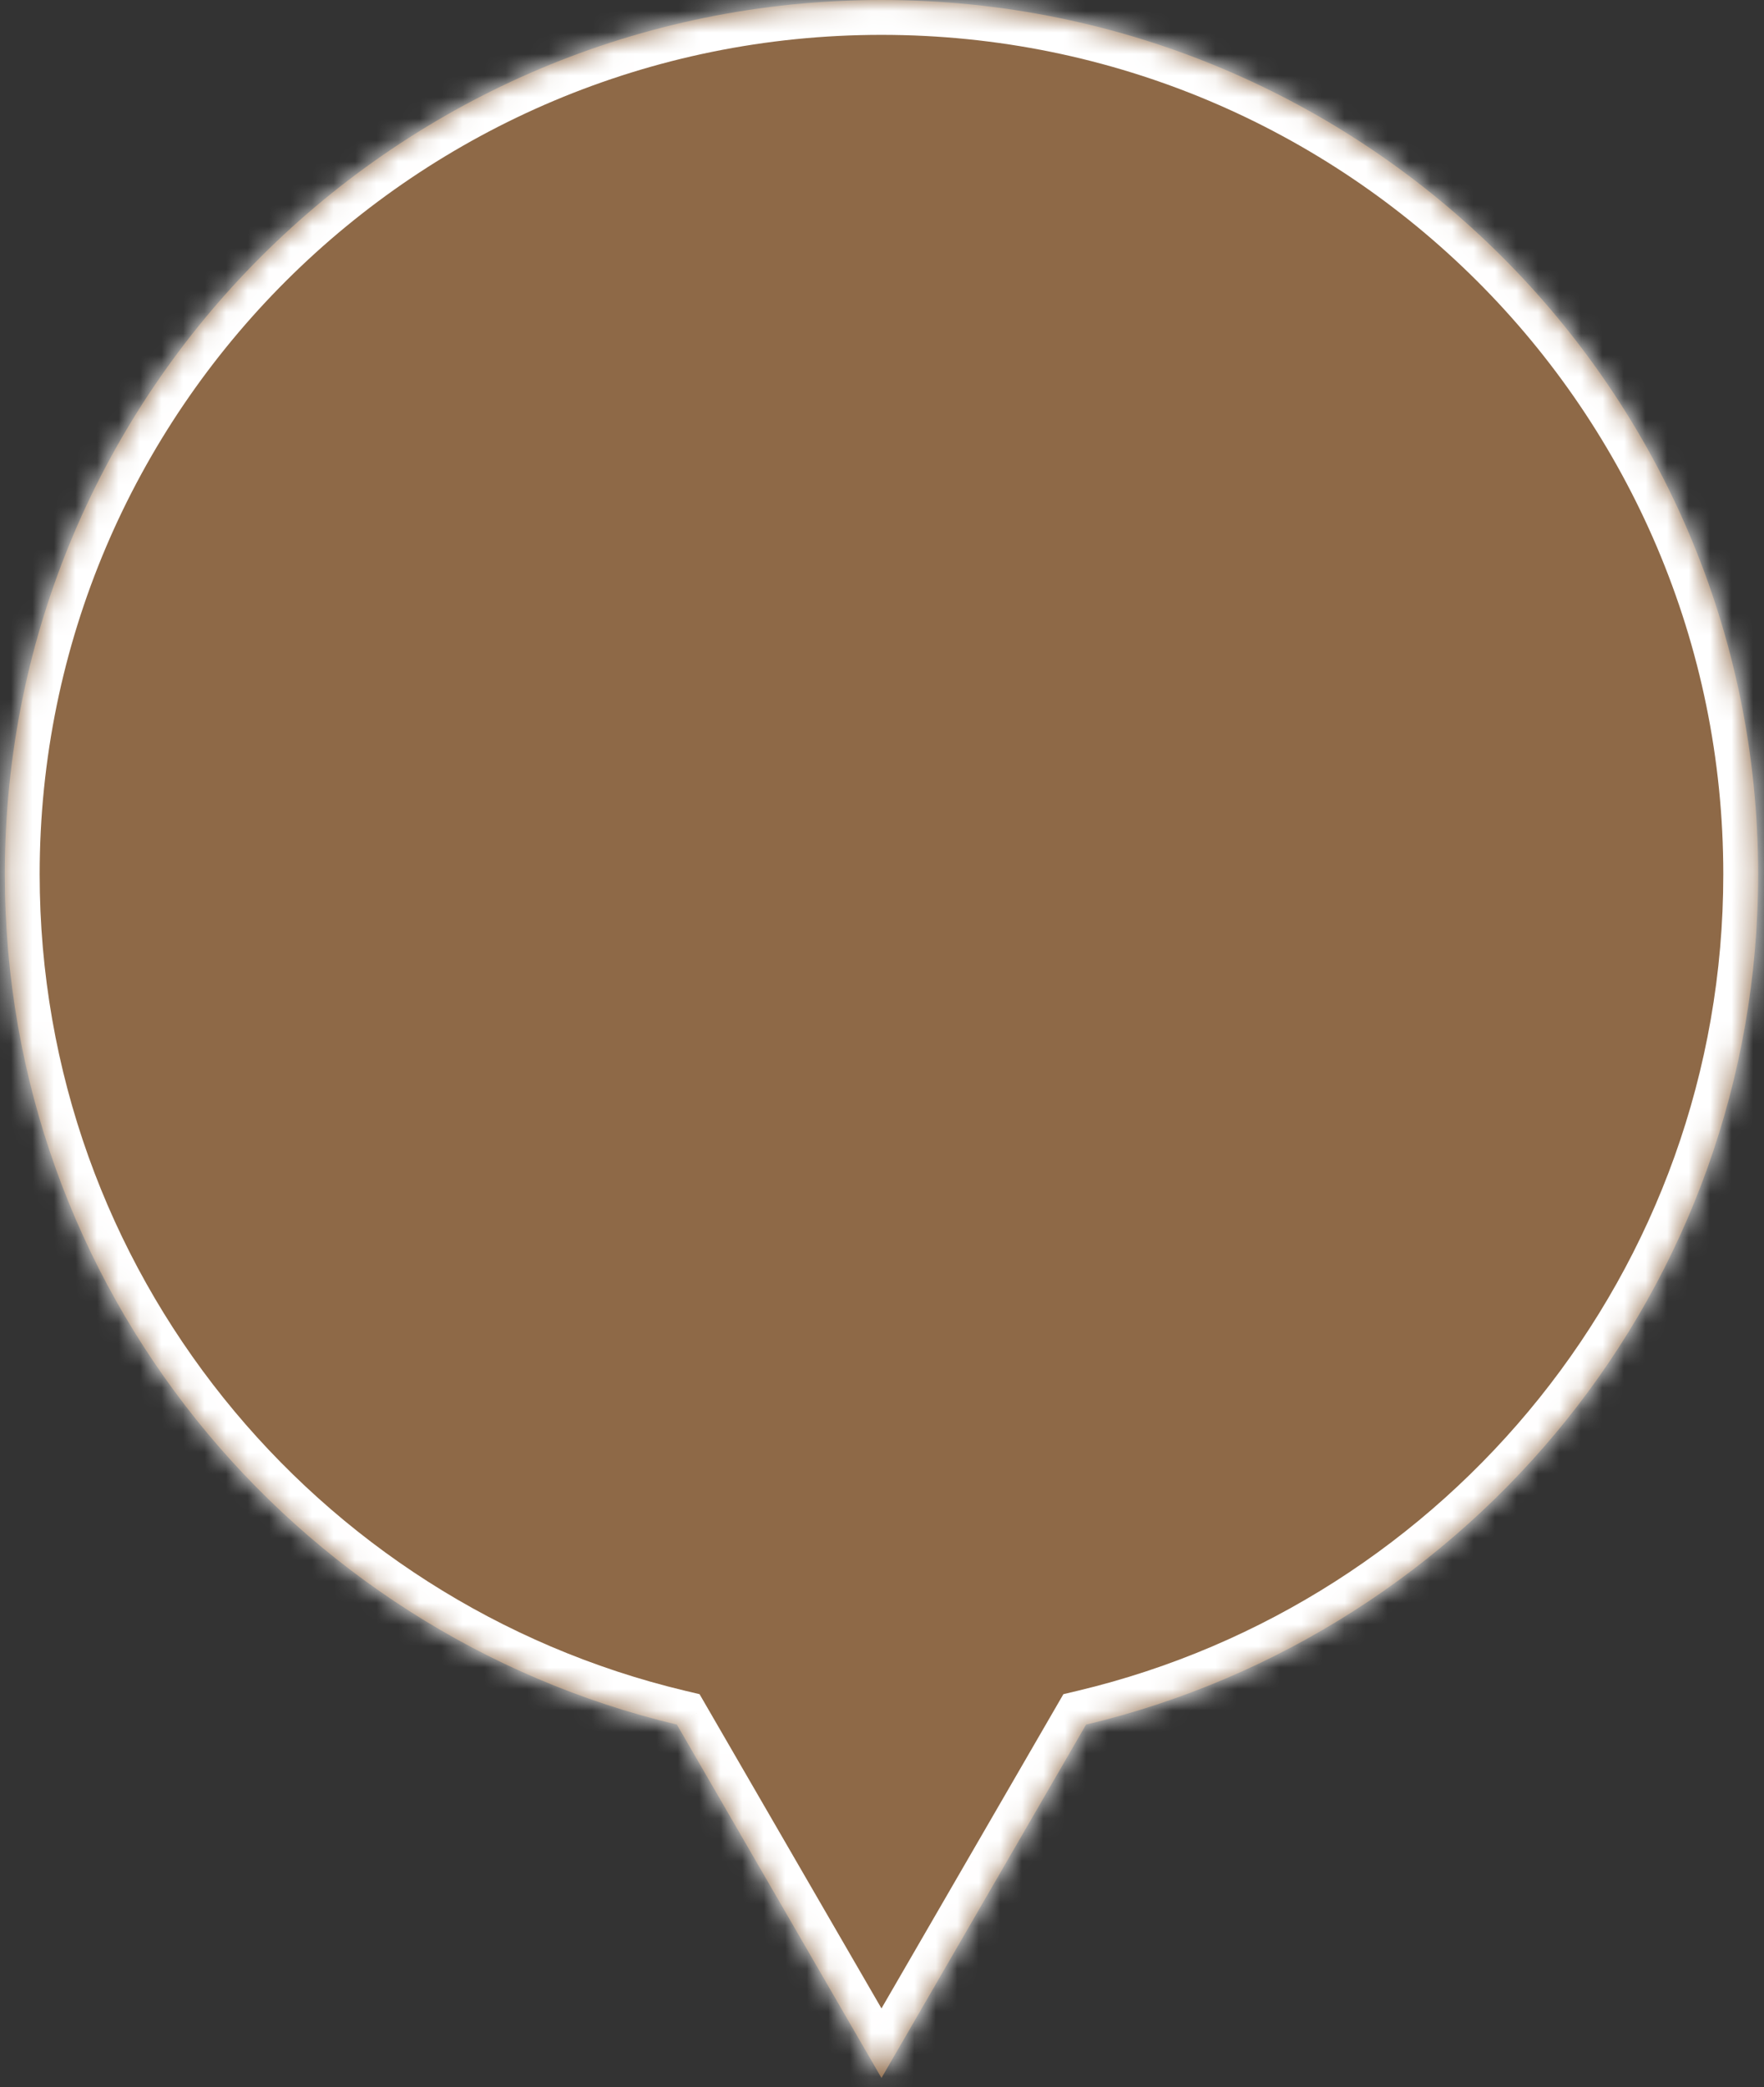 <svg width="82" height="97" viewBox="0 0 82 97" fill="none" xmlns="http://www.w3.org/2000/svg">
  <rect x="0" y="0" width="82" height="97" fill="#333333" stroke="none"/>
  <mask id="path-1-inside-1_6278_2028" fill="white">
  <path fill-rule="evenodd" clip-rule="evenodd" d="M50.485 80.149C68.405 75.878 81.728 59.805 81.728 40.63C81.728 18.191 63.483 0 40.976 0C18.469 0 0.224 18.191 0.224 40.63C0.224 59.805 13.546 75.878 31.466 80.148L40.976 96.57L50.485 80.149Z"/>
  </mask>
  <path fill-rule="evenodd" clip-rule="evenodd" d="M50.485 80.149C68.405 75.878 81.728 59.805 81.728 40.63C81.728 18.191 63.483 0 40.976 0C18.469 0 0.224 18.191 0.224 40.63C0.224 59.805 13.546 75.878 31.466 80.148L40.976 96.57L50.485 80.149Z" fill="#8E6947"/>
  <path d="M50.485 80.149L50.109 78.573L49.432 78.734L49.083 79.337L50.485 80.149ZM31.466 80.148L32.868 79.337L32.519 78.734L31.842 78.573L31.466 80.148ZM40.976 96.57L39.574 97.382L40.976 99.803L42.377 97.382L40.976 96.57ZM80.108 40.63C80.108 59.035 67.32 74.471 50.109 78.573L50.861 81.725C69.49 77.285 83.348 60.575 83.348 40.63H80.108ZM40.976 1.62C62.593 1.62 80.108 19.09 80.108 40.63H83.348C83.348 17.291 64.373 -1.62 40.976 -1.62V1.62ZM1.844 40.63C1.844 19.09 19.359 1.62 40.976 1.62V-1.62C17.579 -1.62 -1.396 17.291 -1.396 40.63H1.844ZM31.842 78.573C14.632 74.471 1.844 59.035 1.844 40.63H-1.396C-1.396 60.575 12.461 77.284 31.09 81.724L31.842 78.573ZM42.377 95.758L32.868 79.337L30.064 80.96L39.574 97.382L42.377 95.758ZM49.083 79.337L39.574 95.758L42.377 97.382L51.887 80.96L49.083 79.337Z" fill="white" mask="url(#path-1-inside-1_6278_2028)"/>
  </svg>
  